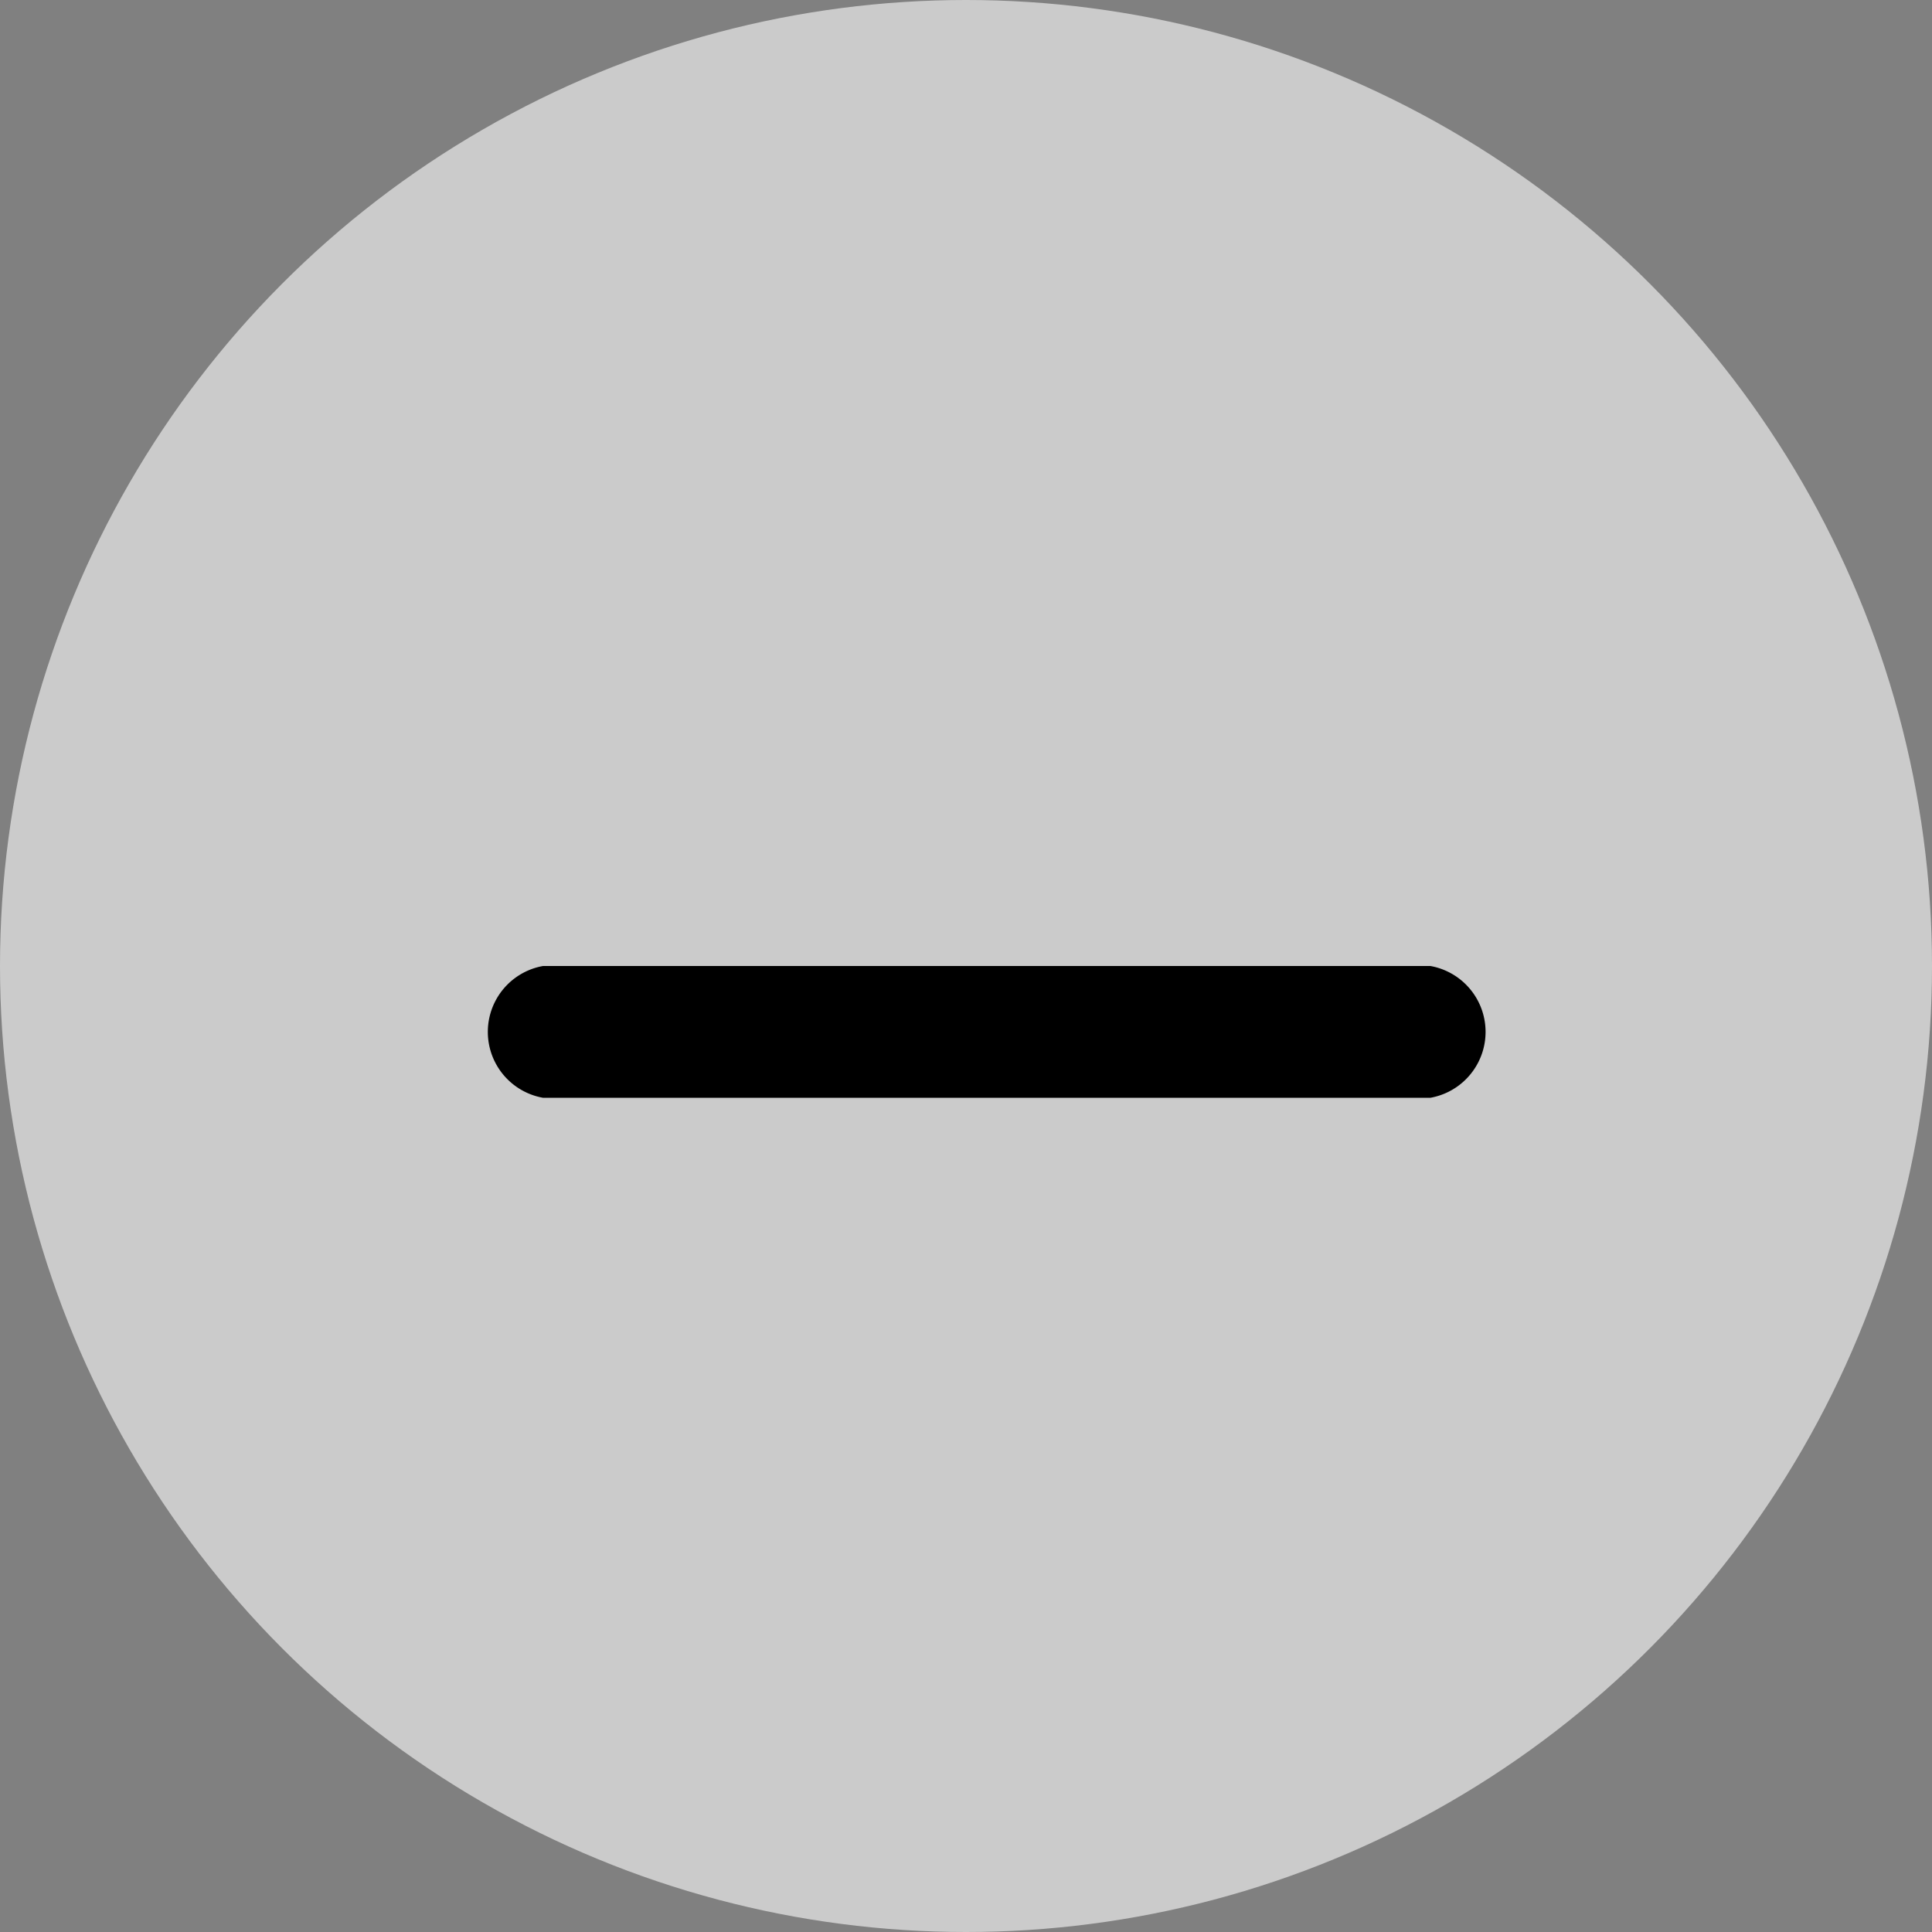 <svg xmlns="http://www.w3.org/2000/svg" width="14" height="14" viewBox="0 0 14 14"><rect x="0" y="0" width="14" height="14" fill="#808080" stroke="none"/><g transform="translate(-25 -615)"><g transform="translate(25.286 615)"><circle cx="7" cy="7" r="7" transform="translate(-0.286)" fill="rgba(236,236,236,0.7)"/><path d="M11.332,8.5H4.9a.485.485,0,0,0,0,.955h6.43a.485.485,0,0,0,0-.955Z" transform="translate(-1.251 -1.5)"/></g></g></svg>